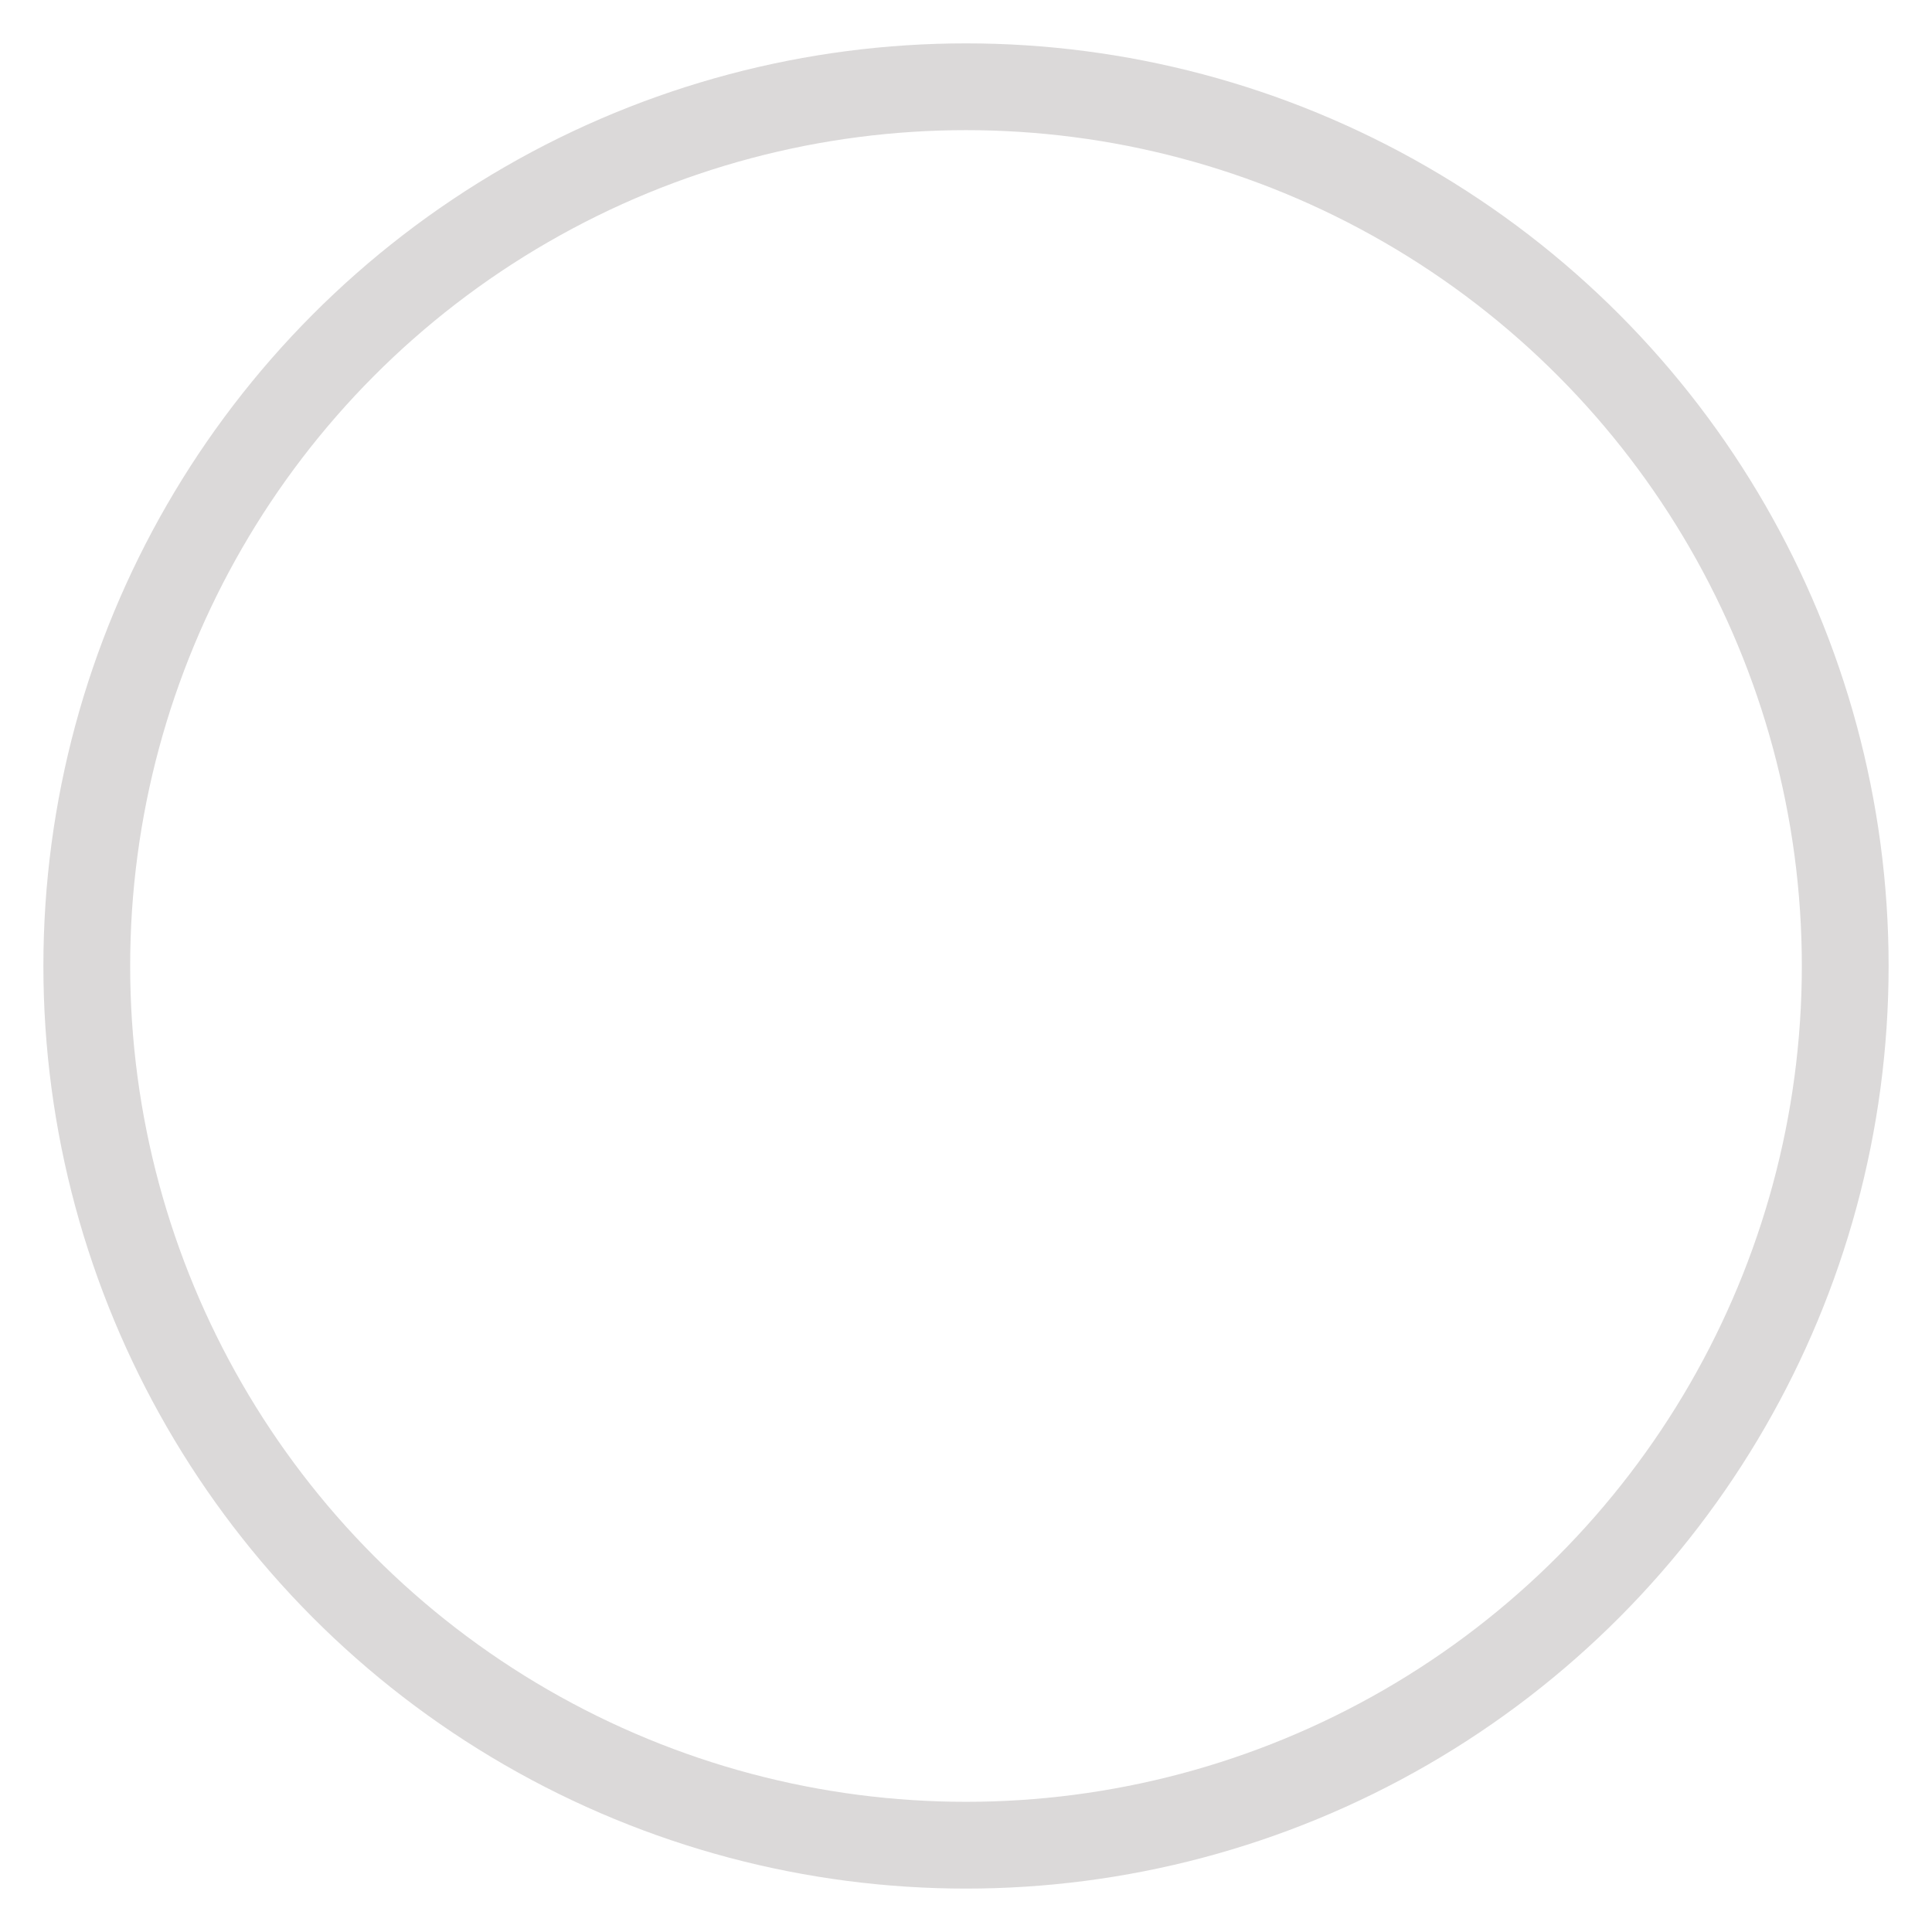 <?xml version="1.0" encoding="UTF-8"?>
<svg id="Layer_1" data-name="Layer 1" xmlns="http://www.w3.org/2000/svg" viewBox="0 0 1113.2 1113.2">
  <defs>
    <style>
      .cls-1 {
        fill: none;
        stroke: #dbd9d9;
        stroke-miterlimit: 10;
        stroke-width: 50px;
      }
    </style>
  </defs>
  <circle class="cls-1" cx="556.6" cy="556.59" r="506.6"/>
</svg>